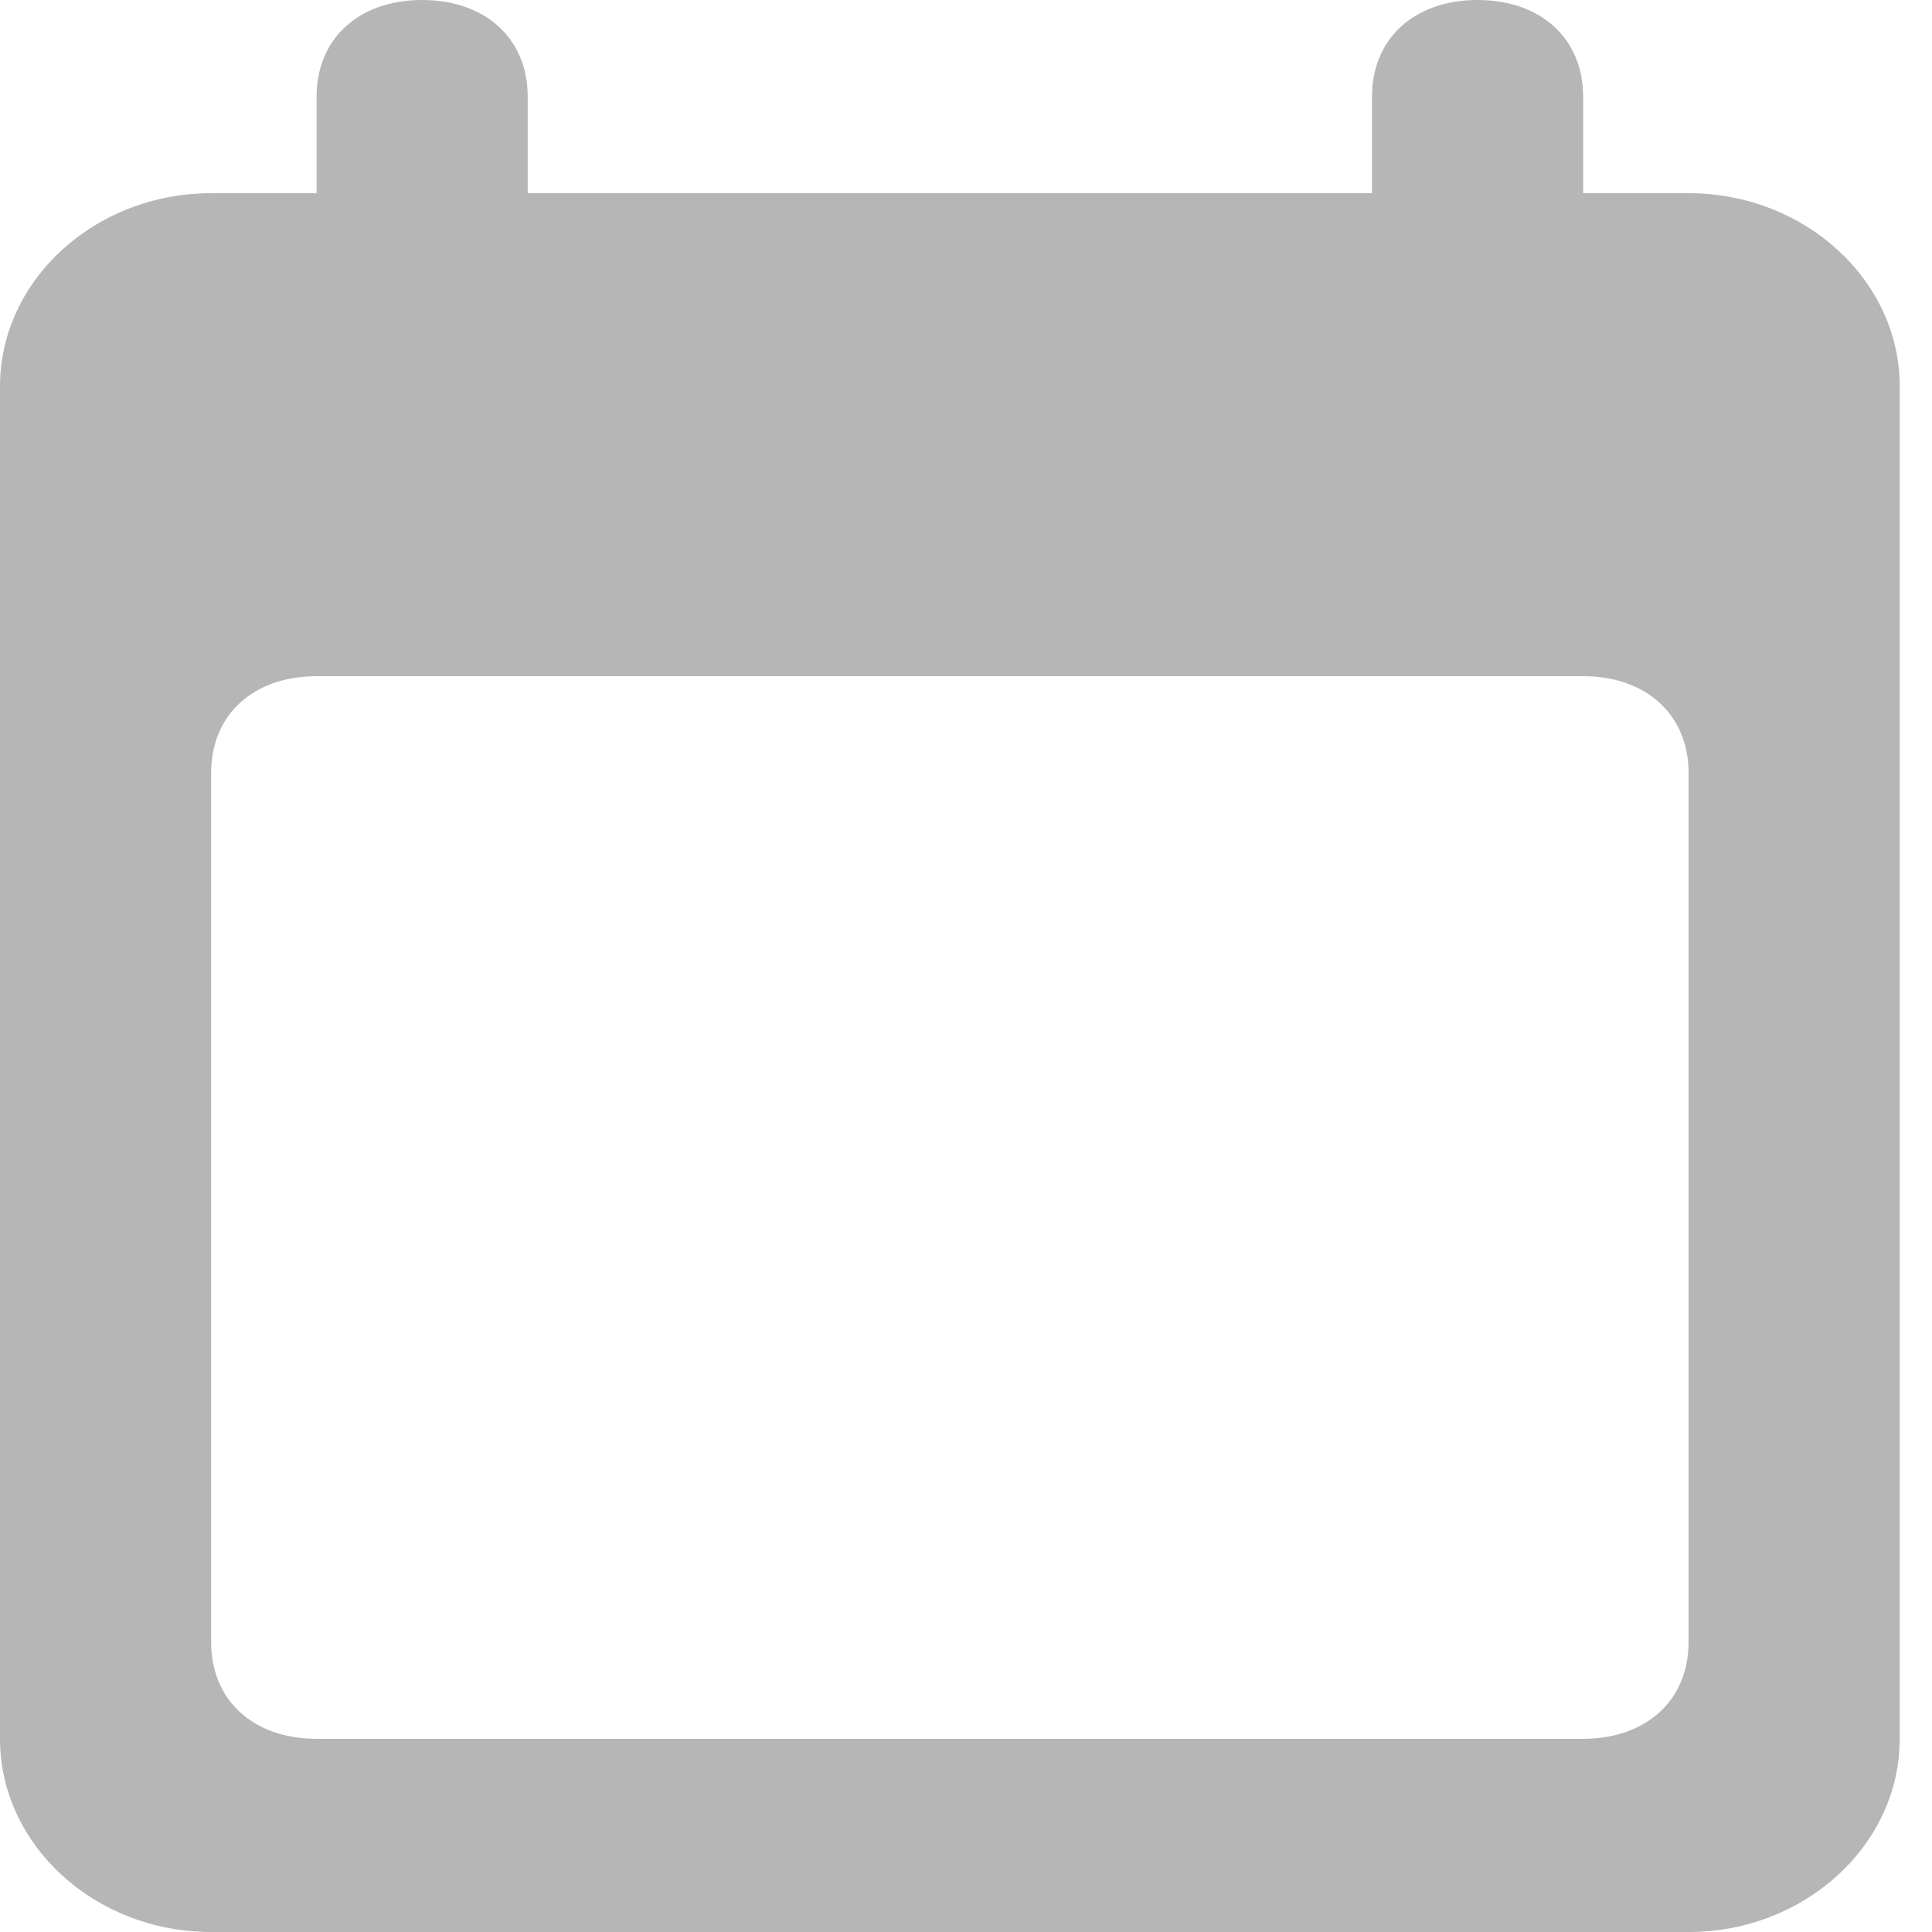 <svg width="14" height="14" viewBox="0 0 14 14" fill="none" xmlns="http://www.w3.org/2000/svg">
<path fill-rule="evenodd" clip-rule="evenodd" d="M11.472 1.4H12.236C13.078 1.4 13.766 2.03 13.766 2.8V12.6C13.766 13.37 13.078 14 12.236 14H1.53C0.688 14 0 13.37 0 12.6V2.8C0 2.03 0.688 1.4 1.53 1.4H2.294V0.7C2.294 0.28 2.6 0 3.059 0C3.518 0 3.824 0.28 3.824 0.7V1.4H9.942V0.7C9.942 0.28 10.248 0 10.707 0C11.166 0 11.472 0.28 11.472 0.7V1.4ZM11.472 12.6C11.93 12.6 12.236 12.32 12.236 11.9V5.6C12.236 5.18 11.93 4.9 11.472 4.9H2.294C1.835 4.9 1.53 5.18 1.53 5.6V11.9C1.53 12.32 1.835 12.6 2.294 12.6H11.472Z" fill="#B6B6B6"/>
</svg>
